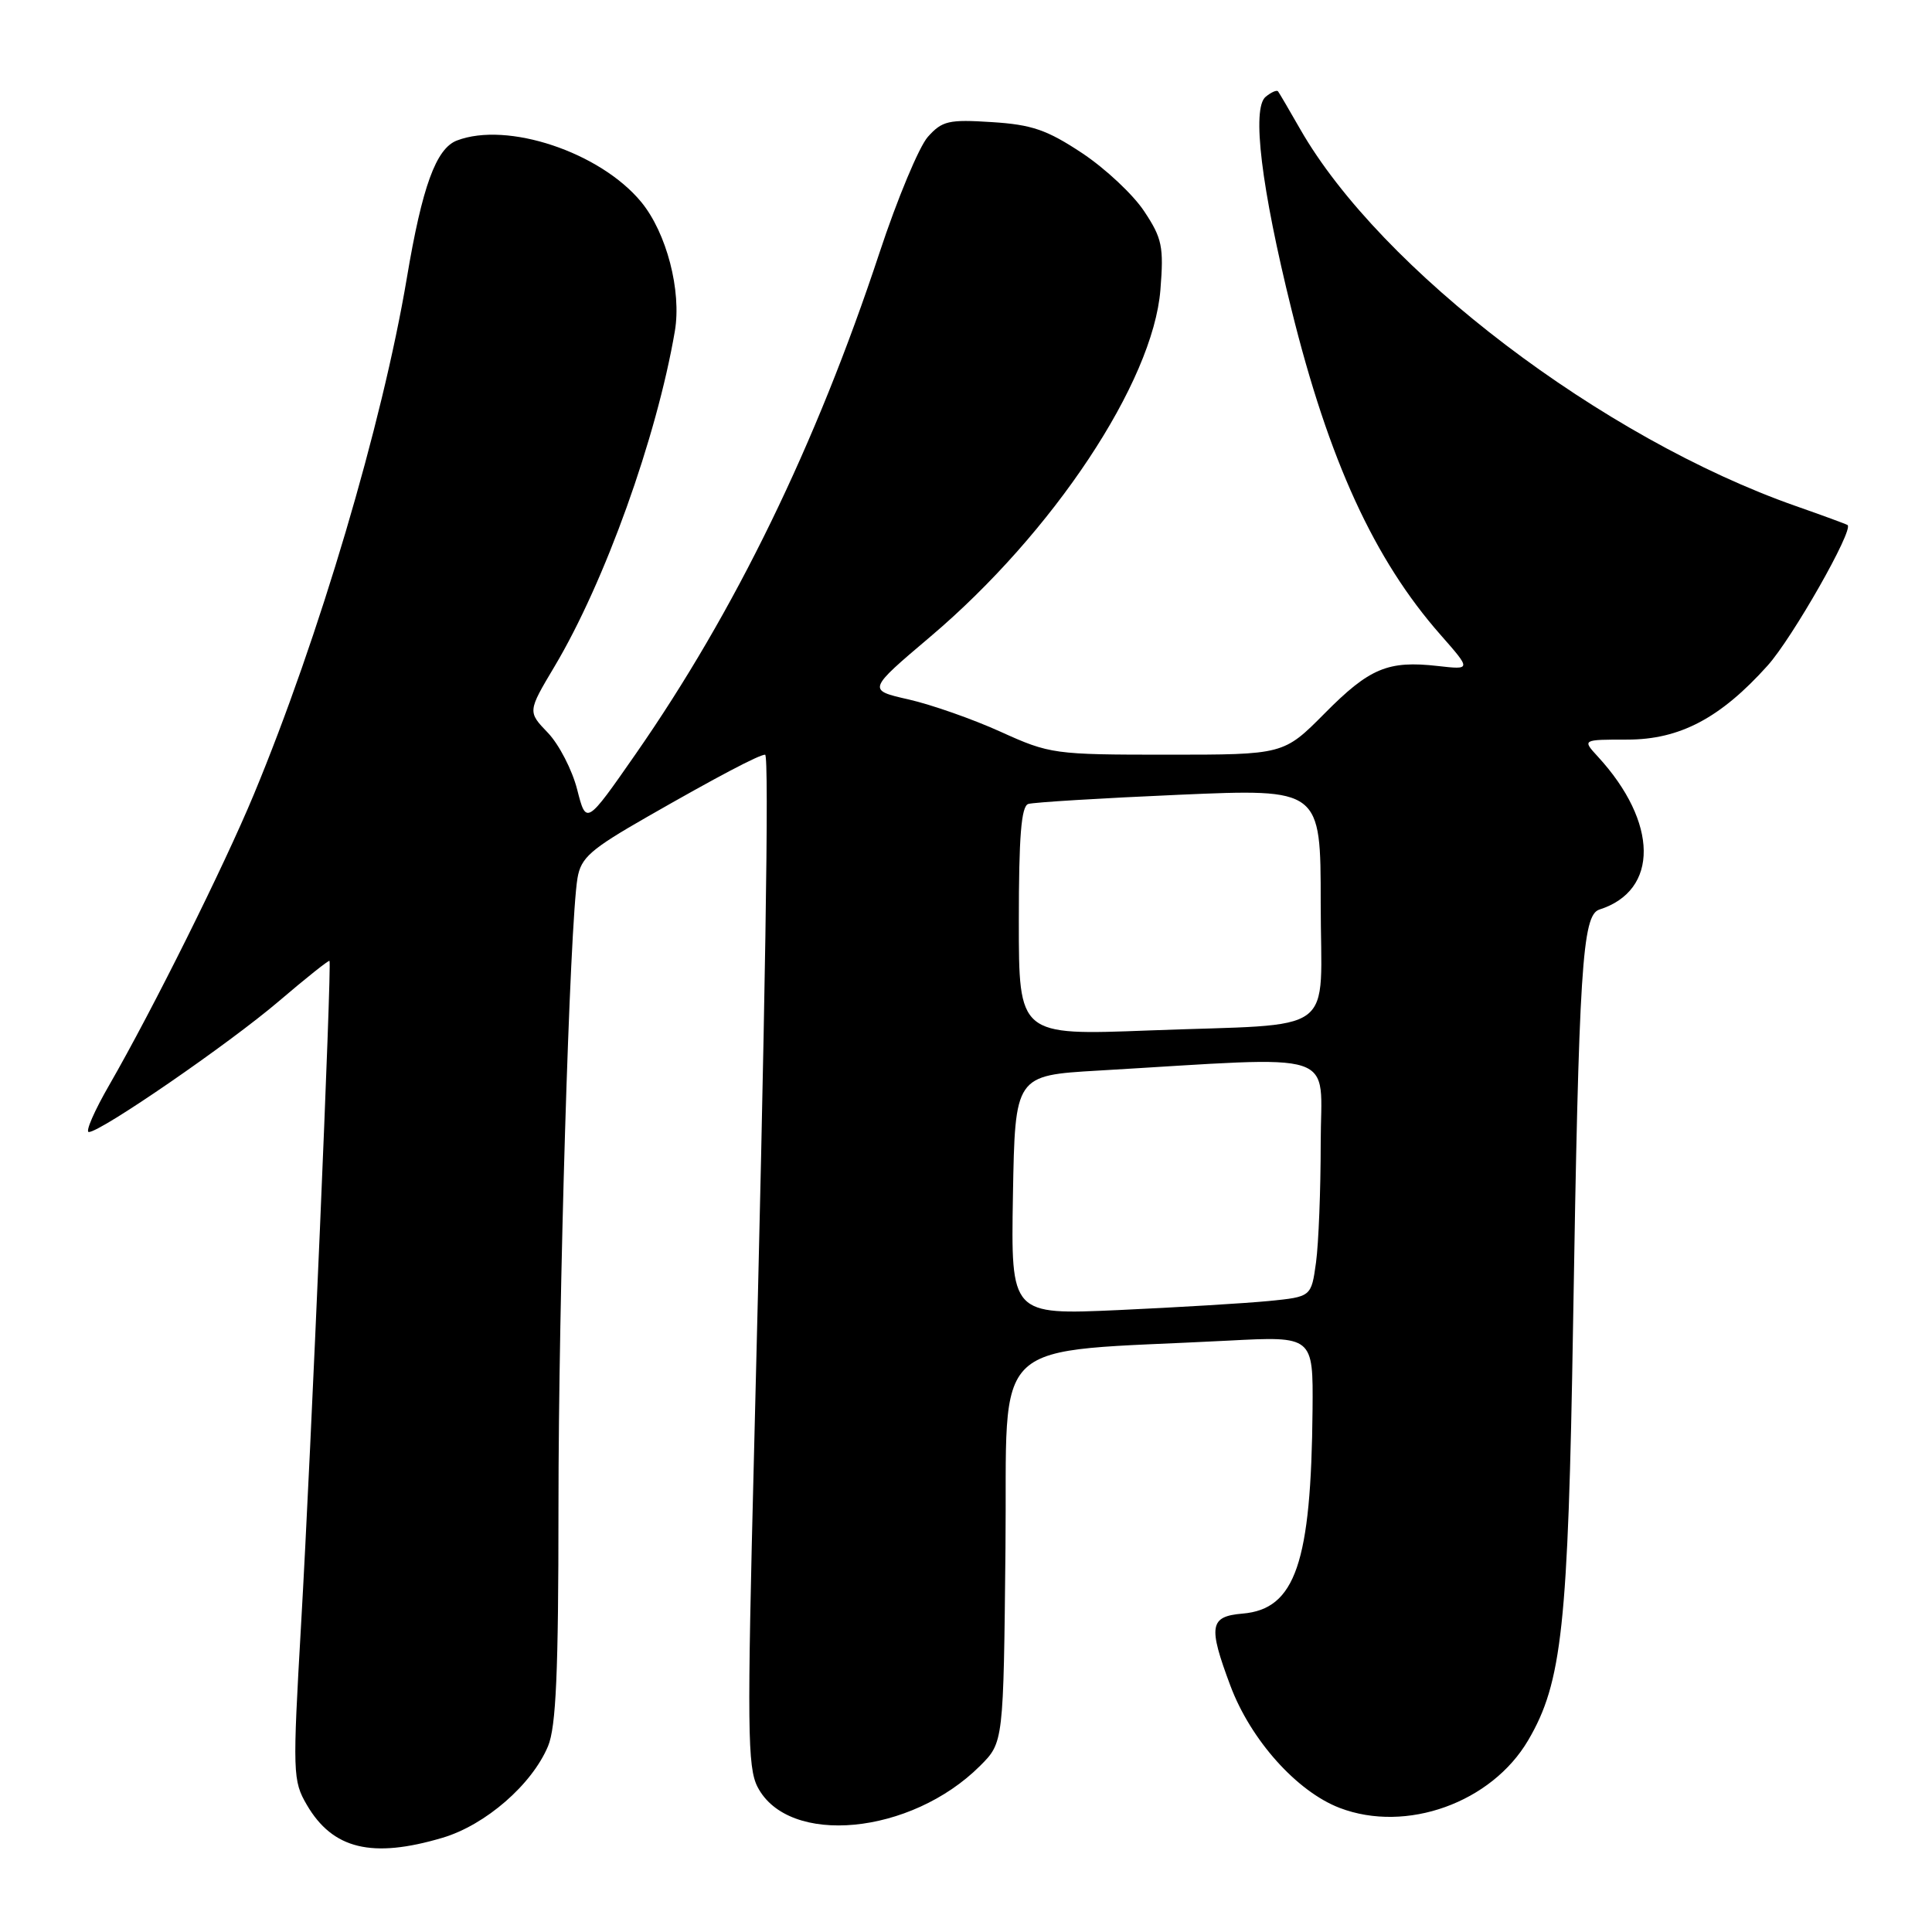 <?xml version="1.0" encoding="UTF-8" standalone="no"?>
<!DOCTYPE svg PUBLIC "-//W3C//DTD SVG 1.1//EN" "http://www.w3.org/Graphics/SVG/1.1/DTD/svg11.dtd" >
<svg xmlns="http://www.w3.org/2000/svg" xmlns:xlink="http://www.w3.org/1999/xlink" version="1.1" viewBox="0 0 256 256">
 <g >
 <path fill="currentColor"
d=" M 58.65 243.51 C 64.33 241.82 70.49 236.47 72.62 231.37 C 73.68 228.82 74.00 221.57 74.00 199.78 C 74.00 171.89 75.49 122.48 76.52 116.36 C 76.98 113.64 78.23 112.55 85.77 108.23 C 95.02 102.93 100.59 100.00 101.38 100.00 C 101.94 100.00 101.41 133.47 99.91 192.67 C 98.99 228.93 99.04 234.18 100.38 236.78 C 104.47 244.68 120.70 243.14 129.87 233.98 C 132.97 230.88 132.97 230.88 133.23 205.19 C 133.53 176.39 130.38 179.33 162.75 177.64 C 174.00 177.05 174.00 177.05 173.92 186.77 C 173.74 207.10 171.64 213.22 164.65 213.81 C 160.28 214.18 160.06 215.43 163.03 223.36 C 165.72 230.55 171.84 237.39 177.52 239.56 C 186.34 242.93 197.65 238.86 202.50 230.58 C 206.98 222.94 207.79 215.47 208.44 175.50 C 209.21 128.24 209.65 121.24 211.93 120.52 C 219.84 118.01 219.75 108.98 211.72 100.25 C 209.65 98.00 209.65 98.00 215.63 98.00 C 222.57 98.00 227.97 95.16 234.22 88.19 C 237.48 84.57 245.67 70.18 244.81 69.57 C 244.64 69.45 241.57 68.32 238.00 67.07 C 212.34 58.08 182.94 35.74 172.28 17.11 C 170.83 14.57 169.51 12.32 169.35 12.11 C 169.18 11.89 168.44 12.22 167.70 12.83 C 165.85 14.37 167.12 24.86 171.12 40.98 C 176.07 61.01 182.09 74.14 190.88 84.12 C 194.95 88.75 194.95 88.75 190.53 88.25 C 183.91 87.50 181.47 88.52 175.52 94.53 C 170.09 100.00 170.09 100.00 154.68 100.00 C 139.66 100.00 139.11 99.92 132.58 96.96 C 128.90 95.29 123.42 93.37 120.40 92.68 C 114.92 91.44 114.92 91.44 123.28 84.36 C 139.55 70.58 152.78 50.64 153.76 38.41 C 154.22 32.69 153.99 31.58 151.62 28.01 C 150.17 25.80 146.46 22.33 143.39 20.29 C 138.74 17.21 136.73 16.51 131.42 16.18 C 125.71 15.81 124.84 16.01 122.94 18.14 C 121.78 19.45 118.89 26.36 116.53 33.51 C 108.11 58.98 97.41 80.96 84.23 99.91 C 77.68 109.32 77.68 109.32 76.48 104.62 C 75.82 102.03 74.08 98.65 72.60 97.10 C 69.91 94.30 69.91 94.30 73.49 88.29 C 80.14 77.12 87.01 57.98 89.42 43.89 C 90.33 38.55 88.33 30.85 84.96 26.76 C 79.51 20.16 67.22 16.06 60.54 18.62 C 57.78 19.68 55.94 24.72 53.91 36.83 C 50.65 56.20 42.28 84.46 33.63 105.28 C 29.67 114.81 20.24 133.76 14.49 143.75 C 12.50 147.19 11.28 150.00 11.77 150.00 C 13.35 150.00 30.35 138.30 36.98 132.64 C 40.54 129.60 43.54 127.21 43.66 127.32 C 43.98 127.65 41.22 192.24 39.90 215.16 C 38.76 235.00 38.79 235.95 40.66 239.16 C 44.09 245.03 49.30 246.29 58.65 243.51 Z  M 134.22 158.36 C 134.50 142.50 134.50 142.50 145.50 141.86 C 178.20 139.95 175.00 138.90 175.00 151.49 C 175.00 157.67 174.72 164.77 174.38 167.28 C 173.75 171.83 173.75 171.83 168.13 172.39 C 165.03 172.69 156.08 173.23 148.22 173.59 C 133.95 174.23 133.95 174.23 134.22 158.36 Z  M 135.00 122.07 C 135.00 110.85 135.32 106.83 136.25 106.53 C 136.94 106.31 145.94 105.76 156.25 105.31 C 175.00 104.50 175.00 104.50 175.00 119.67 C 175.00 137.59 177.72 135.57 152.25 136.54 C 135.00 137.20 135.00 137.20 135.00 122.07 Z "/>
</g>
</svg>